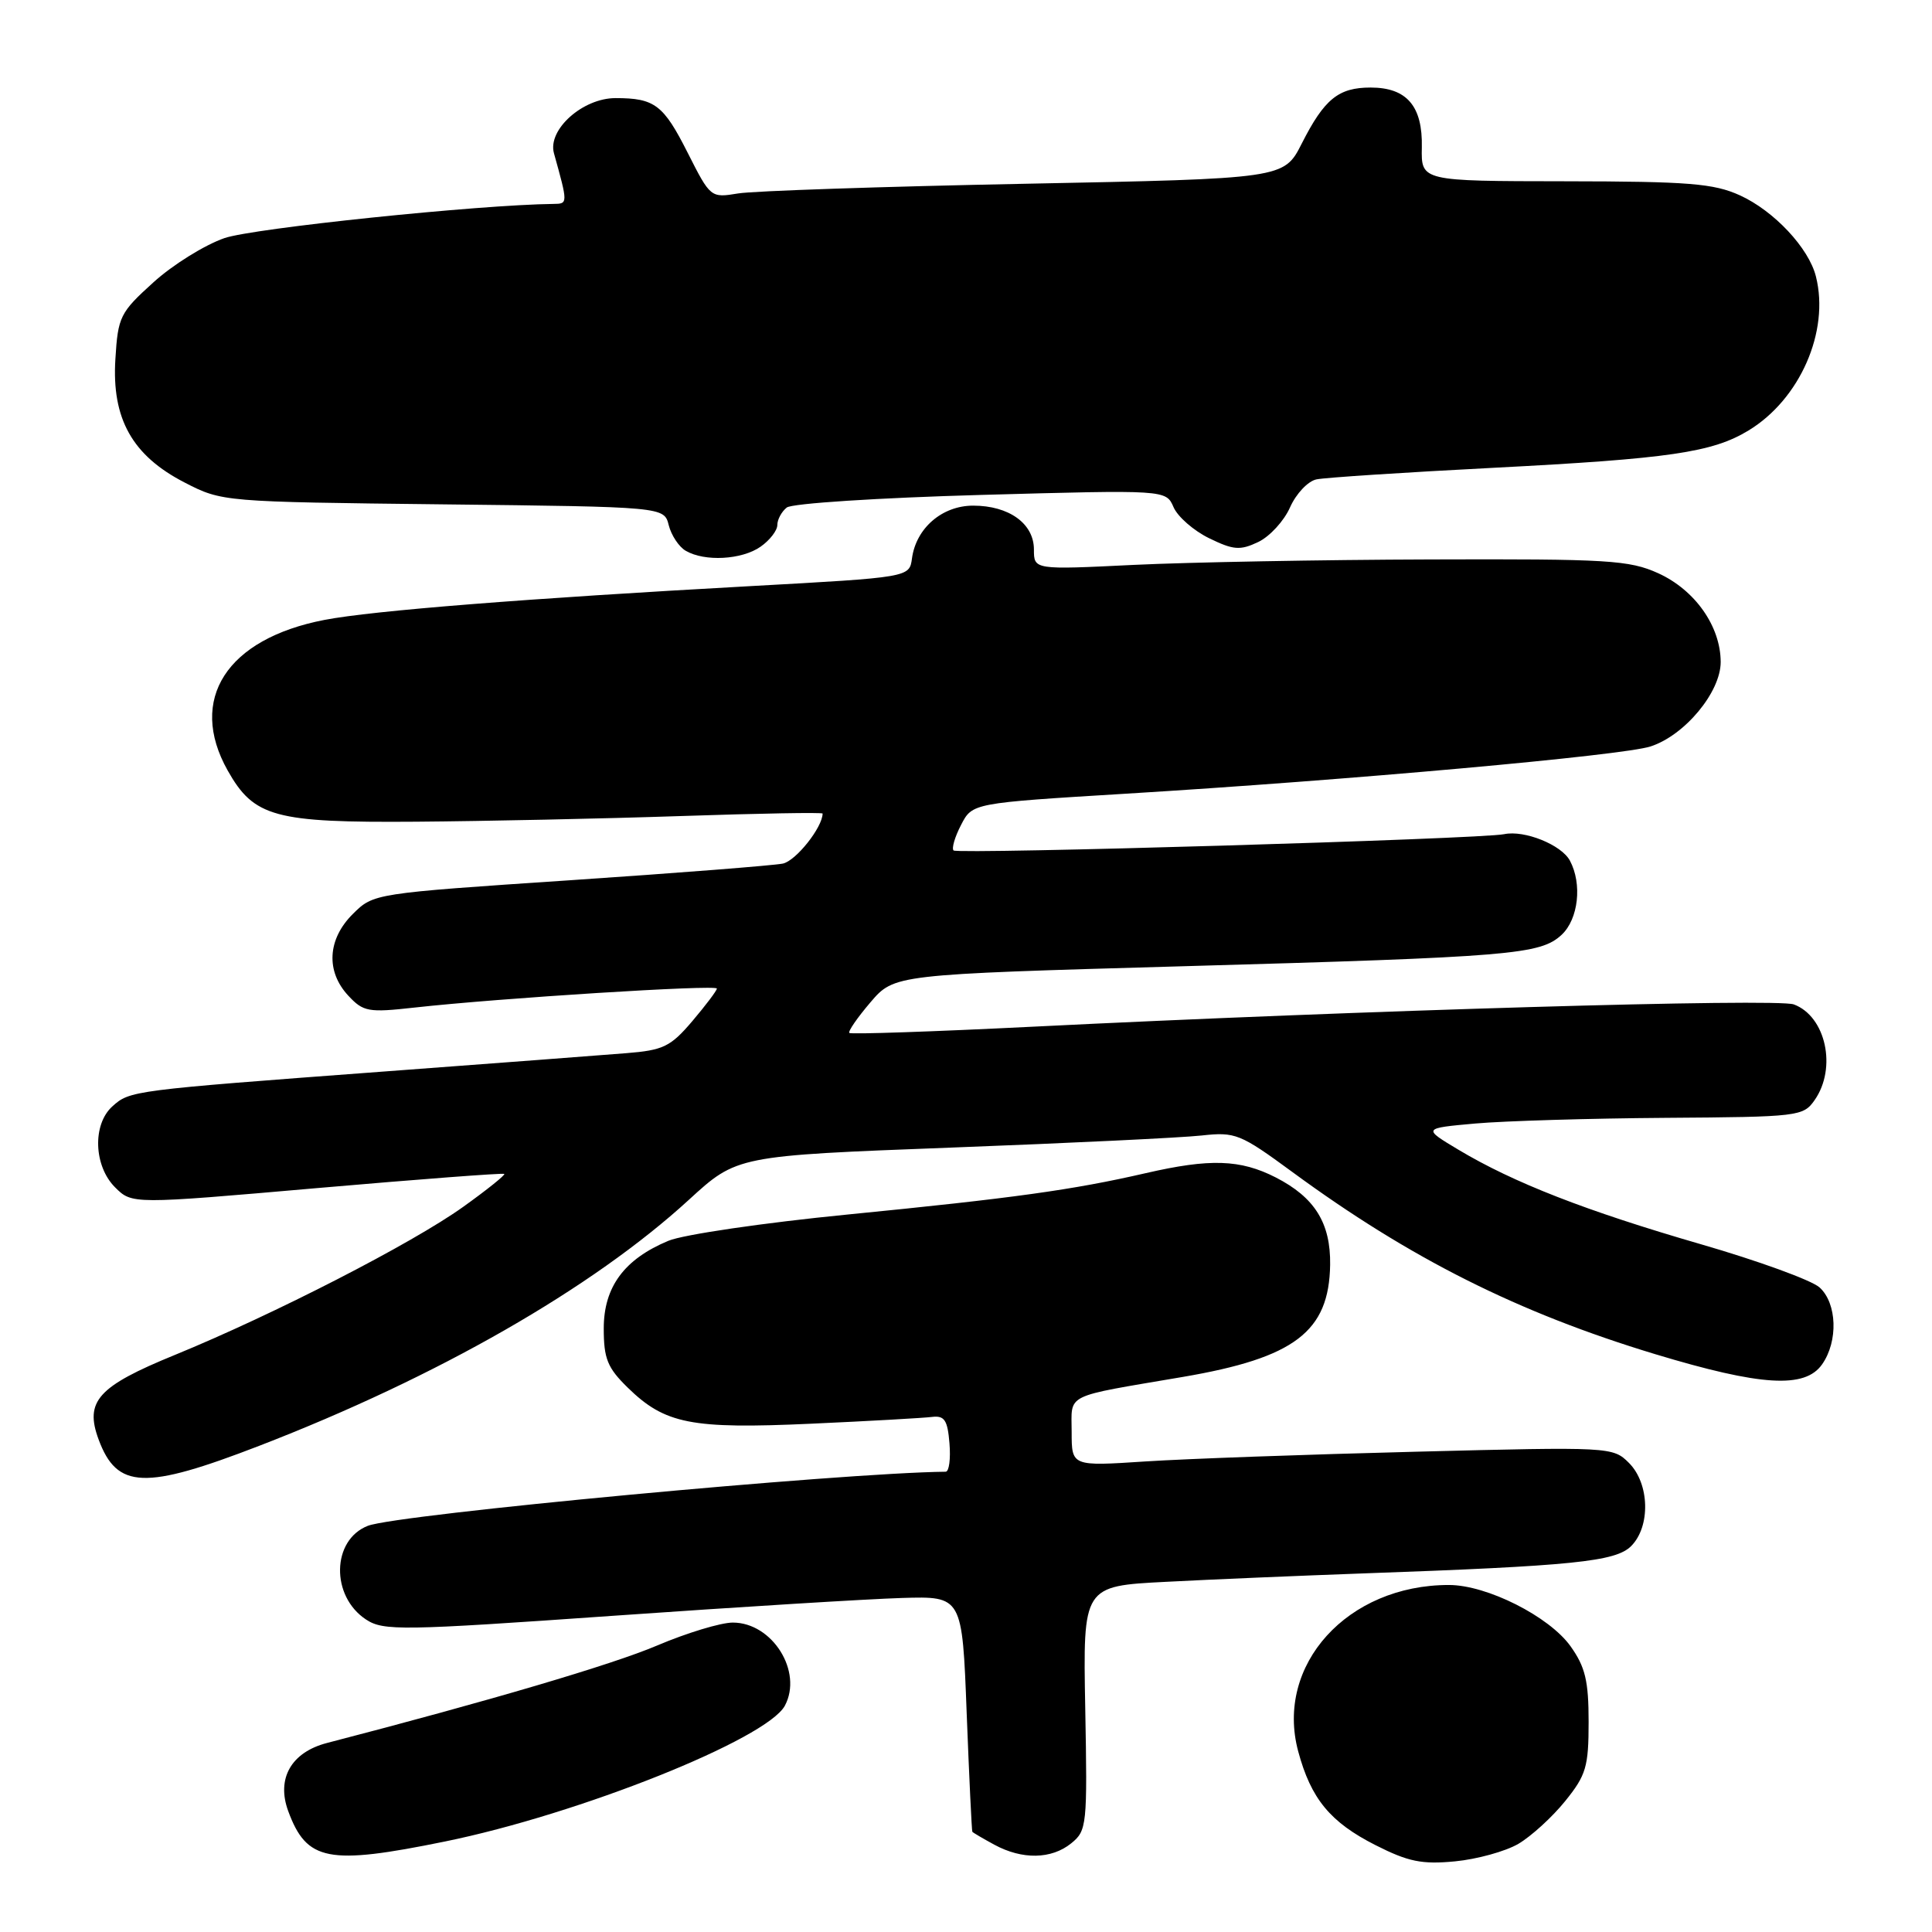 <?xml version="1.0" encoding="UTF-8" standalone="no"?>
<!DOCTYPE svg PUBLIC "-//W3C//DTD SVG 1.1//EN" "http://www.w3.org/Graphics/SVG/1.1/DTD/svg11.dtd" >
<svg xmlns="http://www.w3.org/2000/svg" xmlns:xlink="http://www.w3.org/1999/xlink" version="1.1" viewBox="0 0 256 256">
 <g >
 <path fill="currentColor"
d=" M 201.19 244.32 C 202.89 243.32 205.69 240.77 207.39 238.66 C 210.17 235.22 210.50 234.11 210.50 228.16 C 210.50 222.73 210.06 220.88 208.10 218.13 C 205.28 214.19 197.03 210.02 192.00 210.02 C 178.55 210.00 168.93 220.61 172.02 232.07 C 173.71 238.35 176.26 241.45 182.26 244.49 C 186.60 246.69 188.41 247.06 192.79 246.64 C 195.70 246.36 199.48 245.32 201.19 244.32 Z  M 58.95 244.01 C 76.75 240.38 101.62 230.44 104.00 226.01 C 106.41 221.49 102.34 215.00 97.10 215.00 C 95.51 215.00 91.00 216.37 87.07 218.04 C 81.12 220.57 64.92 225.35 43.34 230.95 C 38.59 232.18 36.60 235.67 38.19 239.98 C 40.64 246.62 43.46 247.17 58.95 244.01 Z  M 141.94 244.25 C 144.02 242.57 144.09 241.88 143.80 226.33 C 143.50 210.16 143.50 210.16 154.50 209.60 C 160.55 209.28 172.25 208.79 180.50 208.49 C 208.45 207.50 214.08 206.92 216.13 204.87 C 218.73 202.27 218.58 196.58 215.85 193.85 C 213.72 191.72 213.41 191.70 187.60 192.36 C 173.24 192.72 157.11 193.30 151.75 193.65 C 142.00 194.29 142.00 194.29 142.00 189.75 C 142.00 184.56 140.77 185.17 156.73 182.45 C 171.56 179.92 176.11 176.45 176.25 167.60 C 176.33 162.06 174.21 158.66 169.03 156.01 C 164.34 153.62 160.33 153.49 151.81 155.45 C 142.16 157.67 134.30 158.76 112.32 160.93 C 101.22 162.02 90.53 163.59 88.57 164.41 C 82.71 166.85 80.00 170.53 80.00 176.03 C 80.00 180.03 80.49 181.24 83.17 183.86 C 88.11 188.69 91.57 189.37 107.45 188.65 C 115.18 188.30 122.40 187.89 123.50 187.75 C 125.15 187.55 125.56 188.17 125.81 191.25 C 125.98 193.31 125.76 195.00 125.31 195.01 C 111.38 195.16 52.63 200.66 48.74 202.18 C 43.94 204.05 43.80 211.51 48.51 214.60 C 50.81 216.11 53.22 216.07 81.25 214.10 C 97.89 212.93 115.10 211.87 119.50 211.74 C 127.50 211.50 127.50 211.50 128.09 227.00 C 128.42 235.53 128.76 242.60 128.84 242.72 C 128.93 242.84 130.24 243.61 131.75 244.43 C 135.45 246.44 139.32 246.37 141.94 244.25 Z  M 34.37 191.57 C 57.95 182.46 78.50 170.69 91.28 158.98 C 97.65 153.14 97.65 153.14 126.08 152.06 C 141.71 151.47 156.62 150.75 159.22 150.46 C 163.69 149.97 164.32 150.22 171.22 155.28 C 186.84 166.75 201.14 173.93 219.31 179.43 C 233.34 183.67 239.17 184.03 241.44 180.78 C 243.59 177.72 243.42 172.69 241.10 170.59 C 240.05 169.64 232.96 167.06 225.35 164.86 C 210.13 160.45 200.55 156.71 193.26 152.35 C 188.50 149.50 188.50 149.50 195.50 148.87 C 199.35 148.53 210.69 148.19 220.69 148.12 C 238.29 148.00 238.94 147.93 240.44 145.78 C 243.43 141.52 241.94 134.67 237.69 133.09 C 235.47 132.26 180.20 133.88 136.70 136.05 C 123.61 136.70 112.74 137.07 112.54 136.87 C 112.35 136.66 113.61 134.84 115.34 132.81 C 118.50 129.12 118.50 129.12 156.50 128.04 C 200.42 126.80 204.09 126.49 206.93 123.86 C 209.15 121.78 209.67 117.12 208.02 114.04 C 206.90 111.94 202.00 109.97 199.32 110.53 C 196.26 111.18 126.89 113.22 126.35 112.69 C 126.08 112.41 126.52 110.89 127.35 109.30 C 128.84 106.41 128.84 106.41 149.17 105.17 C 178.76 103.37 215.00 100.11 218.70 98.91 C 223.24 97.44 228.00 91.71 228.00 87.72 C 227.99 82.99 224.60 78.18 219.73 75.96 C 215.89 74.22 213.11 74.05 189.50 74.13 C 175.20 74.17 157.54 74.50 150.25 74.85 C 137.00 75.50 137.00 75.50 137.00 72.81 C 137.00 69.38 133.70 67.00 128.95 67.00 C 124.84 67.00 121.38 69.98 120.84 74.00 C 120.50 76.50 120.50 76.50 99.50 77.66 C 69.75 79.30 49.39 80.91 43.00 82.14 C 30.03 84.64 24.87 92.66 30.16 102.08 C 33.65 108.28 36.38 109.02 55.15 108.88 C 64.14 108.81 79.94 108.48 90.25 108.13 C 100.57 107.78 109.00 107.63 109.00 107.80 C 108.99 109.63 105.46 114.07 103.73 114.43 C 102.50 114.68 89.80 115.68 75.50 116.64 C 49.52 118.38 49.50 118.38 46.75 121.11 C 43.39 124.45 43.15 128.71 46.15 131.93 C 48.14 134.07 48.81 134.19 54.90 133.51 C 66.13 132.26 95.00 130.44 94.99 130.99 C 94.98 131.27 93.51 133.21 91.74 135.30 C 88.86 138.69 87.89 139.16 83.00 139.55 C 79.97 139.80 65.35 140.90 50.50 142.01 C 17.45 144.48 17.20 144.51 14.88 146.61 C 12.23 149.01 12.42 154.51 15.25 157.33 C 17.50 159.57 17.50 159.57 42.00 157.43 C 55.48 156.26 66.64 155.41 66.82 155.55 C 66.99 155.68 64.54 157.65 61.38 159.91 C 54.61 164.76 36.32 174.15 23.16 179.54 C 12.95 183.71 11.19 185.68 13.07 190.75 C 15.51 197.31 19.15 197.45 34.37 191.57 Z  M 100.78 72.44 C 102.00 71.59 103.00 70.29 103.00 69.57 C 103.00 68.84 103.56 67.80 104.25 67.25 C 104.94 66.70 116.44 65.96 130.00 65.58 C 154.50 64.90 154.50 64.90 155.50 67.20 C 156.05 68.47 158.17 70.32 160.22 71.32 C 163.44 72.89 164.32 72.96 166.72 71.82 C 168.25 71.09 170.15 69.02 170.94 67.22 C 171.74 65.42 173.31 63.75 174.44 63.52 C 175.57 63.28 186.17 62.59 198.00 61.98 C 221.20 60.78 226.91 59.95 231.69 57.04 C 238.51 52.90 242.45 43.90 240.62 36.64 C 239.68 32.86 235.05 27.93 230.54 25.88 C 227.08 24.31 223.77 24.04 207.40 24.02 C 188.31 24.00 188.31 24.00 188.40 19.54 C 188.52 14.06 186.41 11.60 181.61 11.60 C 177.35 11.60 175.48 13.12 172.49 19.02 C 170.13 23.67 170.13 23.67 135.82 24.35 C 116.94 24.72 99.85 25.30 97.82 25.63 C 94.17 26.23 94.14 26.21 91.12 20.24 C 87.91 13.88 86.75 13.00 81.56 13.00 C 77.21 13.00 72.54 17.18 73.40 20.30 C 75.26 26.98 75.26 27.00 73.36 27.02 C 63.41 27.13 33.55 30.24 29.74 31.55 C 27.12 32.46 22.88 35.09 20.32 37.42 C 15.91 41.41 15.63 41.96 15.29 47.57 C 14.79 55.49 17.53 60.37 24.47 63.94 C 29.42 66.49 29.57 66.50 58.72 66.83 C 88.00 67.16 88.00 67.16 88.61 69.59 C 88.95 70.93 89.96 72.46 90.86 72.98 C 93.37 74.45 98.30 74.18 100.78 72.44 Z "/>
</g>
</svg>